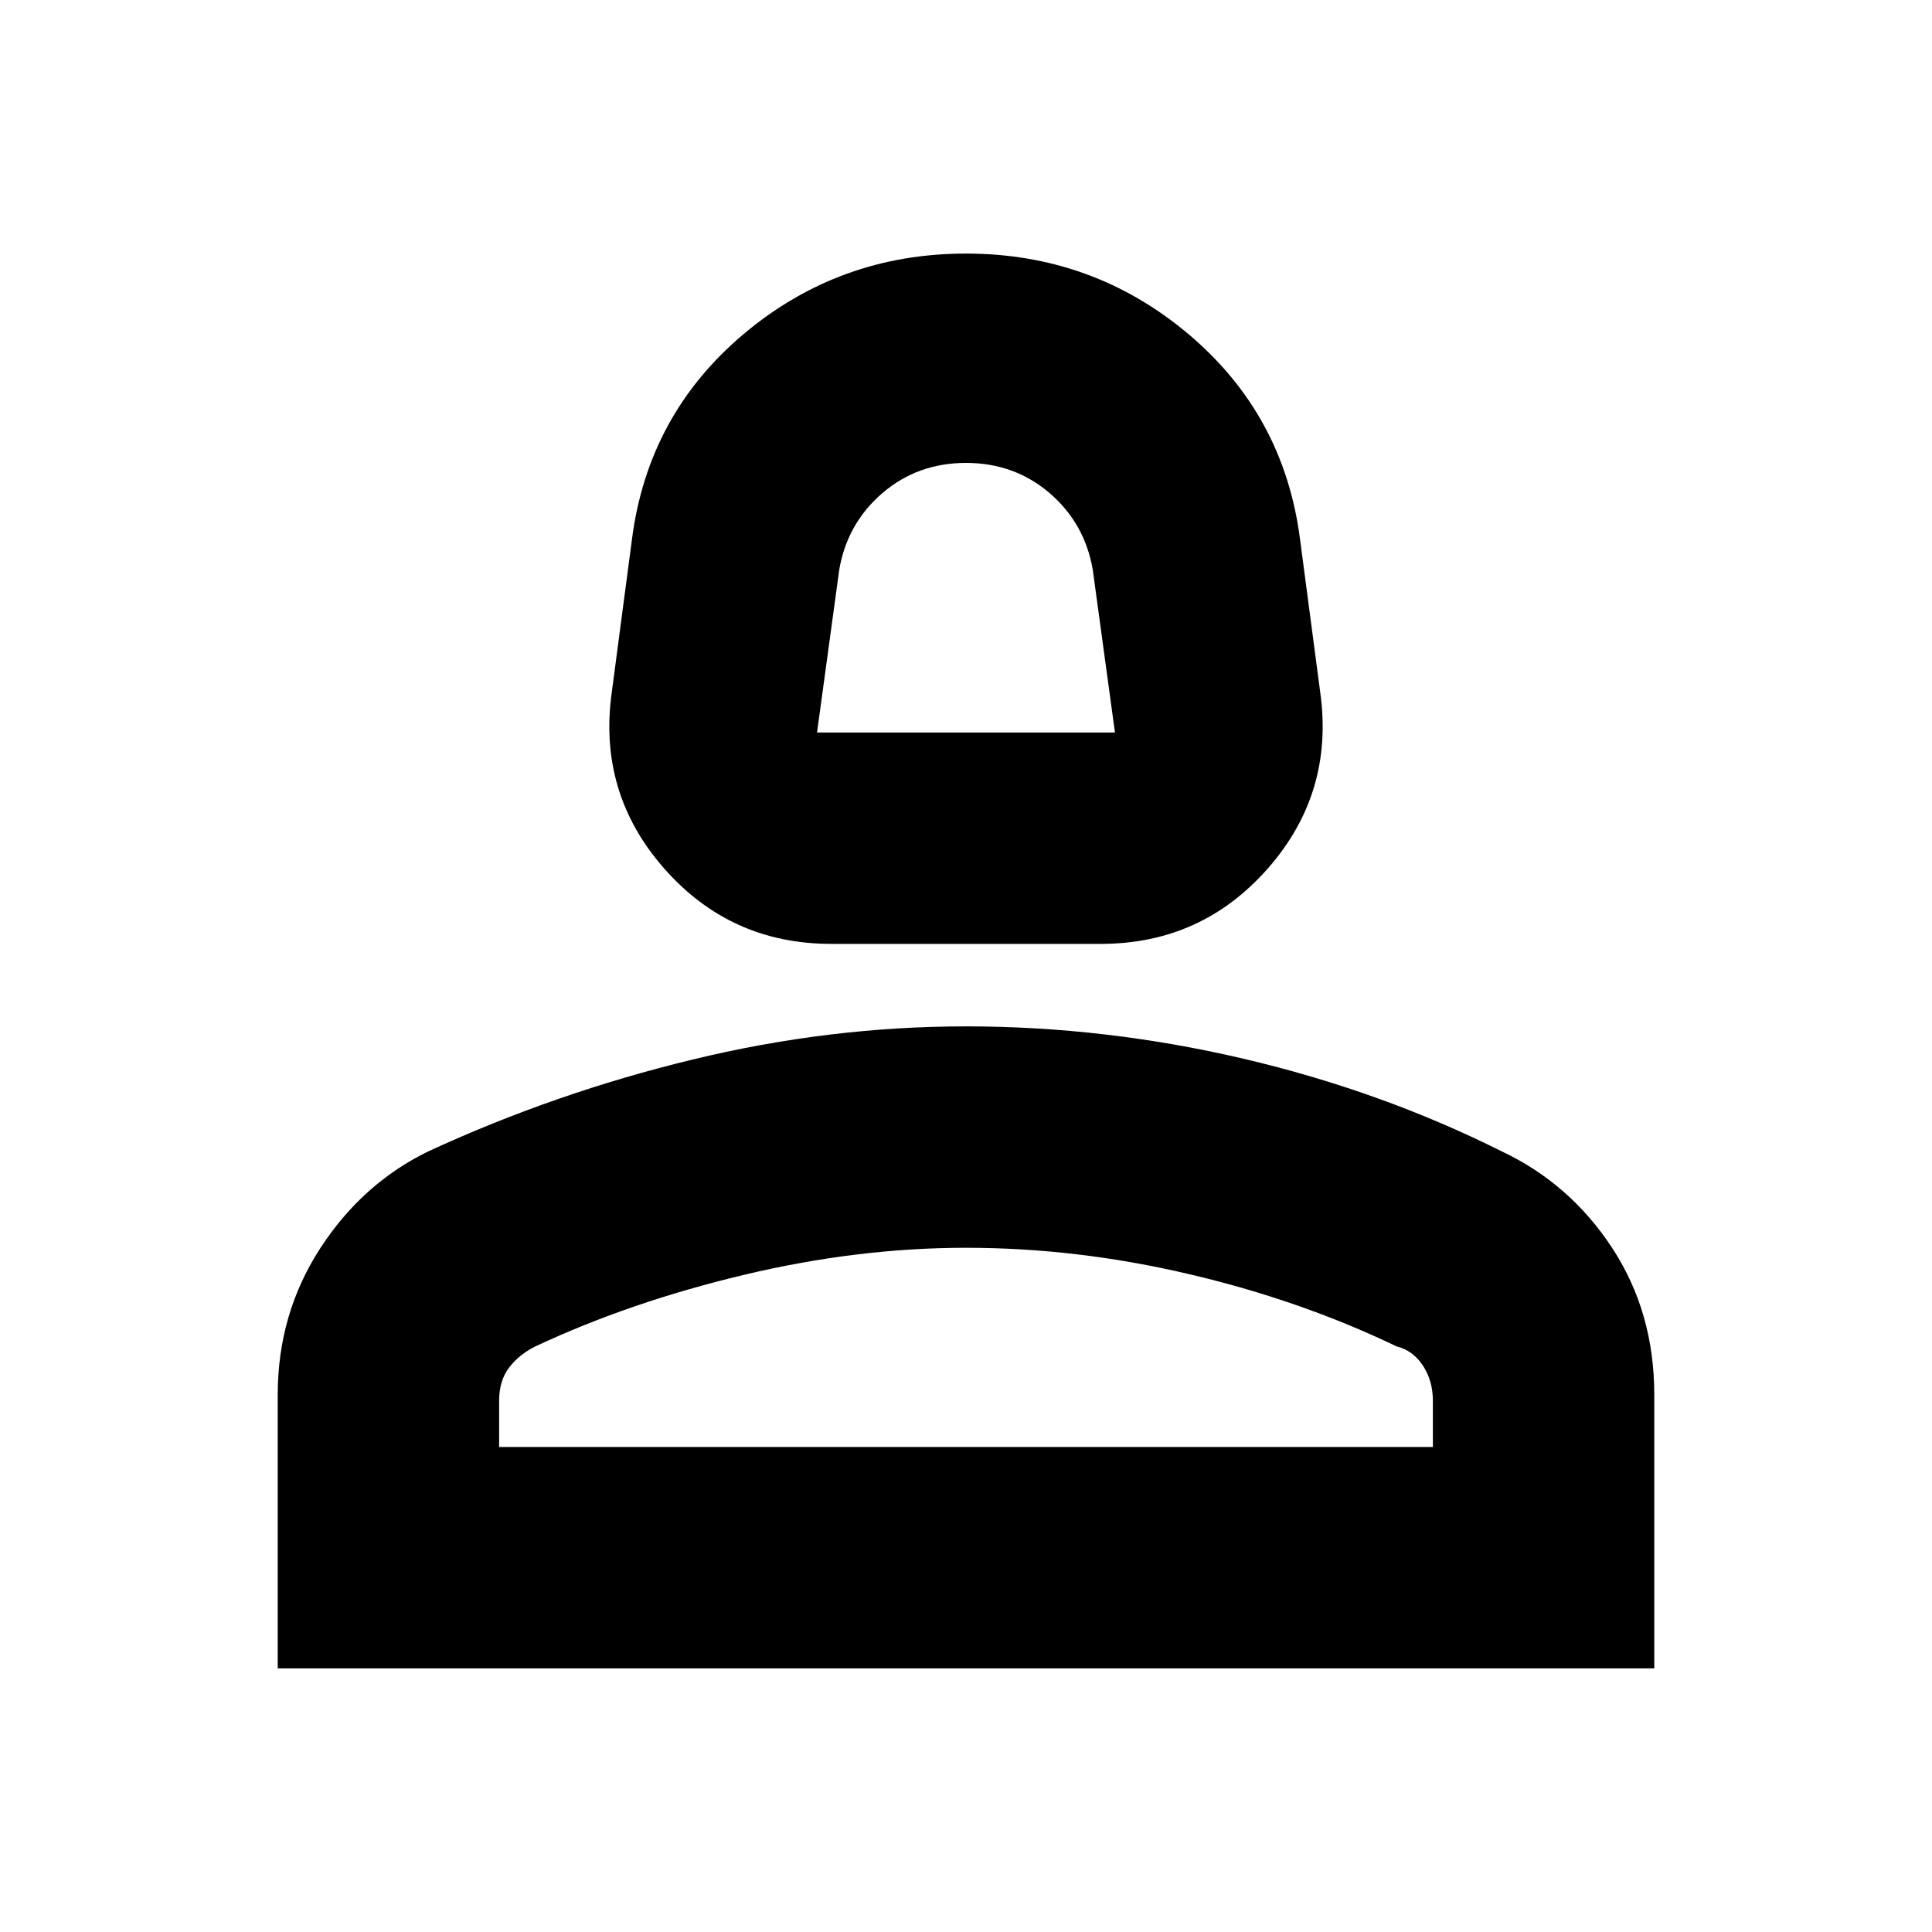 <svg xmlns="http://www.w3.org/2000/svg" height="20" width="20"><path d="M8.604 9.771q-1.042 0-1.729-.781-.687-.782-.542-1.823l.209-1.584q.166-1.291 1.156-2.125.99-.833 2.302-.833t2.302.833q.99.834 1.156 2.125l.209 1.584q.145 1.041-.542 1.823-.687.781-1.729.781Zm-.146-2.188h3.084l-.23-1.687q-.083-.479-.447-.792-.365-.312-.865-.312t-.865.312q-.364.313-.447.792Zm-5.583 9.688v-2.833q0-.834.437-1.511.438-.677 1.126-1.01 1.312-.605 2.729-.948 1.416-.344 2.833-.344 1.438 0 2.865.333 1.427.334 2.677.959.708.333 1.146 1 .437.666.437 1.521v2.833Zm2.292-2.292h9.666V14.5q0-.208-.104-.365-.104-.156-.271-.197-1-.48-2.156-.75-1.156-.271-2.302-.271-1.125 0-2.302.281t-2.156.74q-.167.083-.271.218-.104.136-.104.344Zm4.833 0Zm0-7.396Z"/></svg>
